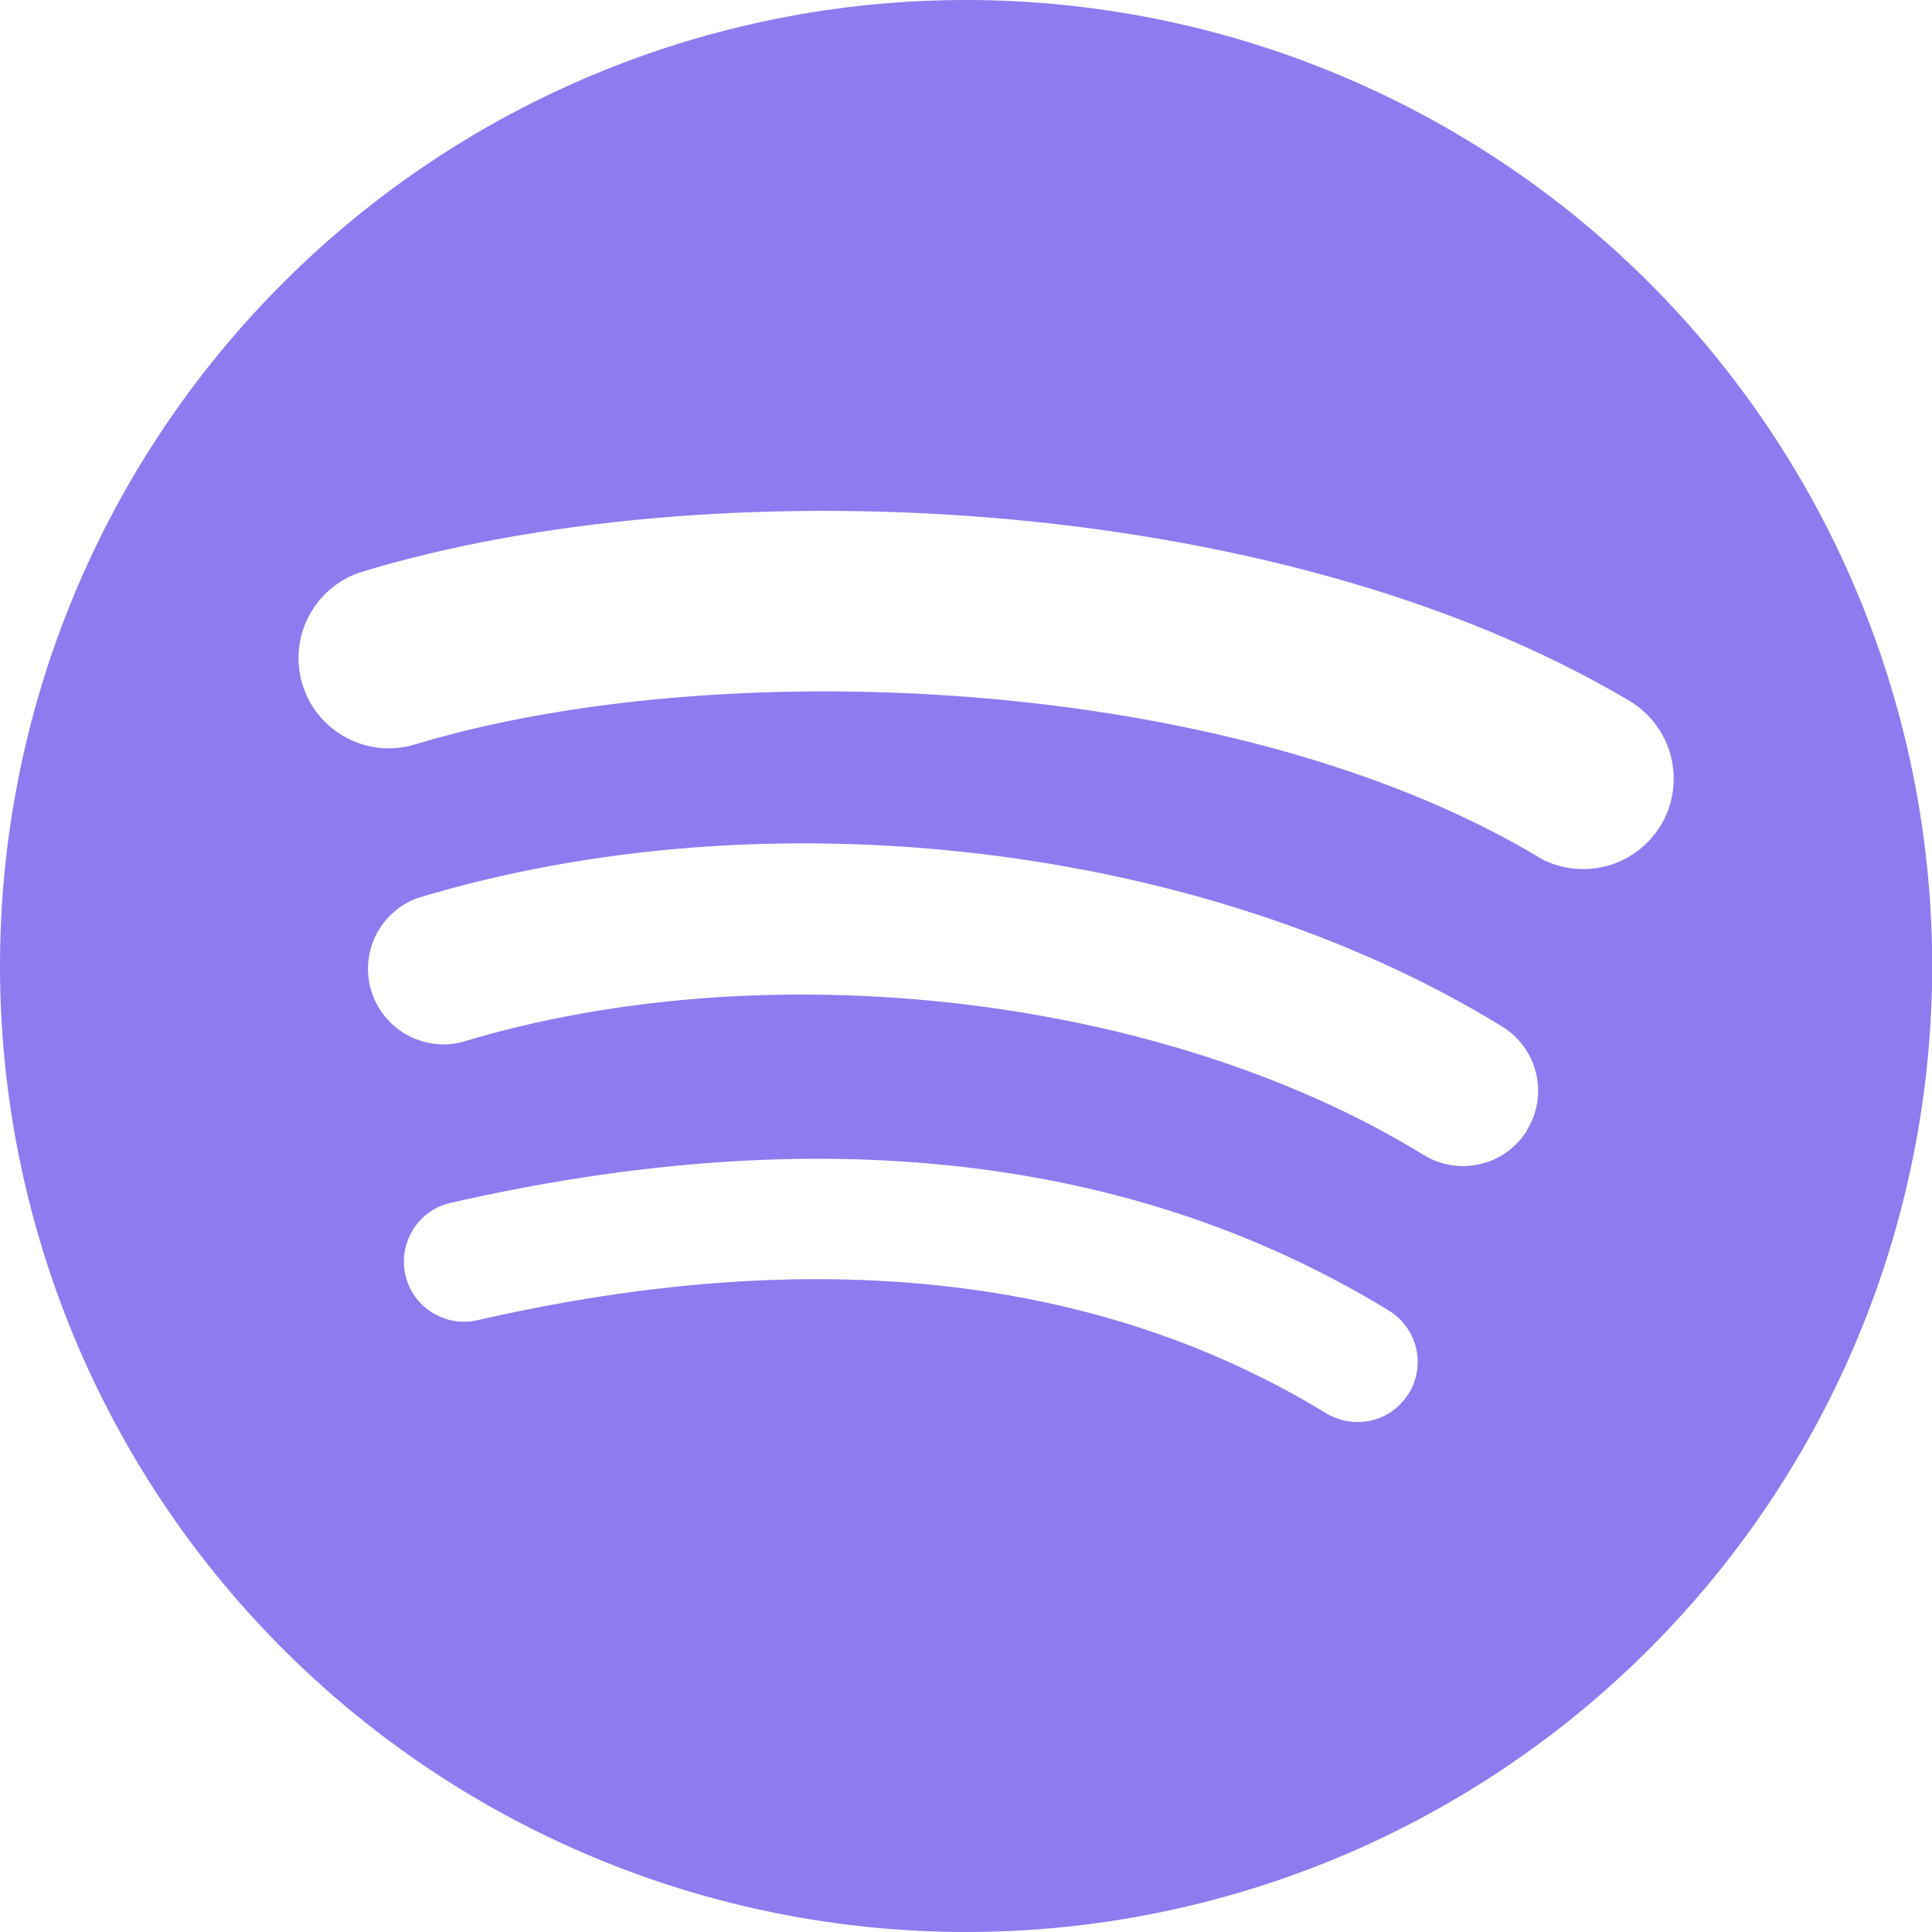 <?xml version="1.0" encoding="UTF-8"?><svg id="a" xmlns="http://www.w3.org/2000/svg" xmlns:xlink="http://www.w3.org/1999/xlink" viewBox="0 0 102.41 102.41"><defs><style>.c{clip-path:url(#b);}.d{fill:none;}.e{fill:#8e7bef;}</style><clipPath id="b"><rect class="d" width="102.41" height="102.41" rx="10" ry="10"/></clipPath></defs><g class="c"><path class="e" d="M51.2,0C37.62,0,24.6,5.39,15,15,5.39,24.6,0,37.62,0,51.2s5.39,26.6,15,36.21c9.6,9.6,22.63,15,36.21,15s26.6-5.39,36.21-15,15-22.63,15-36.21-5.39-26.6-15-36.21C77.81,5.39,64.78,0,51.2,0h0Zm23.48,73.85c-.22,.36-.51,.67-.84,.92-.34,.25-.72,.42-1.13,.52-.41,.1-.83,.11-1.25,.05-.41-.07-.81-.21-1.17-.43-12.03-7.34-27.16-9.01-44.98-4.93-.83,.19-1.69,.04-2.41-.41-.72-.45-1.23-1.17-1.41-1.99-.19-.83-.04-1.69,.41-2.41,.45-.72,1.17-1.23,1.99-1.41,19.51-4.45,36.24-2.54,49.73,5.71,.72,.44,1.24,1.15,1.44,1.98,.2,.82,.06,1.69-.38,2.41Zm6.27-13.94c-.55,.9-1.44,1.55-2.47,1.79-1.03,.25-2.12,.07-3.02-.48-13.76-8.46-34.74-10.91-51.02-5.97-.99,.24-2.03,.08-2.92-.42-.88-.51-1.54-1.33-1.84-2.31-.3-.97-.21-2.03,.24-2.94,.45-.91,1.24-1.62,2.19-1.97,18.59-5.64,41.71-2.91,57.51,6.8,.9,.55,1.55,1.44,1.8,2.47,.25,1.03,.08,2.12-.48,3.02Zm.54-14.52c-16.5-9.81-43.73-10.71-59.49-5.93-1.22,.37-2.53,.24-3.65-.36s-1.96-1.62-2.32-2.83c-.37-1.22-.24-2.53,.36-3.65,.6-1.12,1.62-1.96,2.83-2.32,18.08-5.49,48.15-4.43,67.15,6.85,1.09,.65,1.88,1.7,2.2,2.94,.31,1.23,.13,2.54-.52,3.63-.65,1.09-1.7,1.88-2.94,2.2-1.23,.31-2.54,.13-3.63-.52Z"/></g></svg>